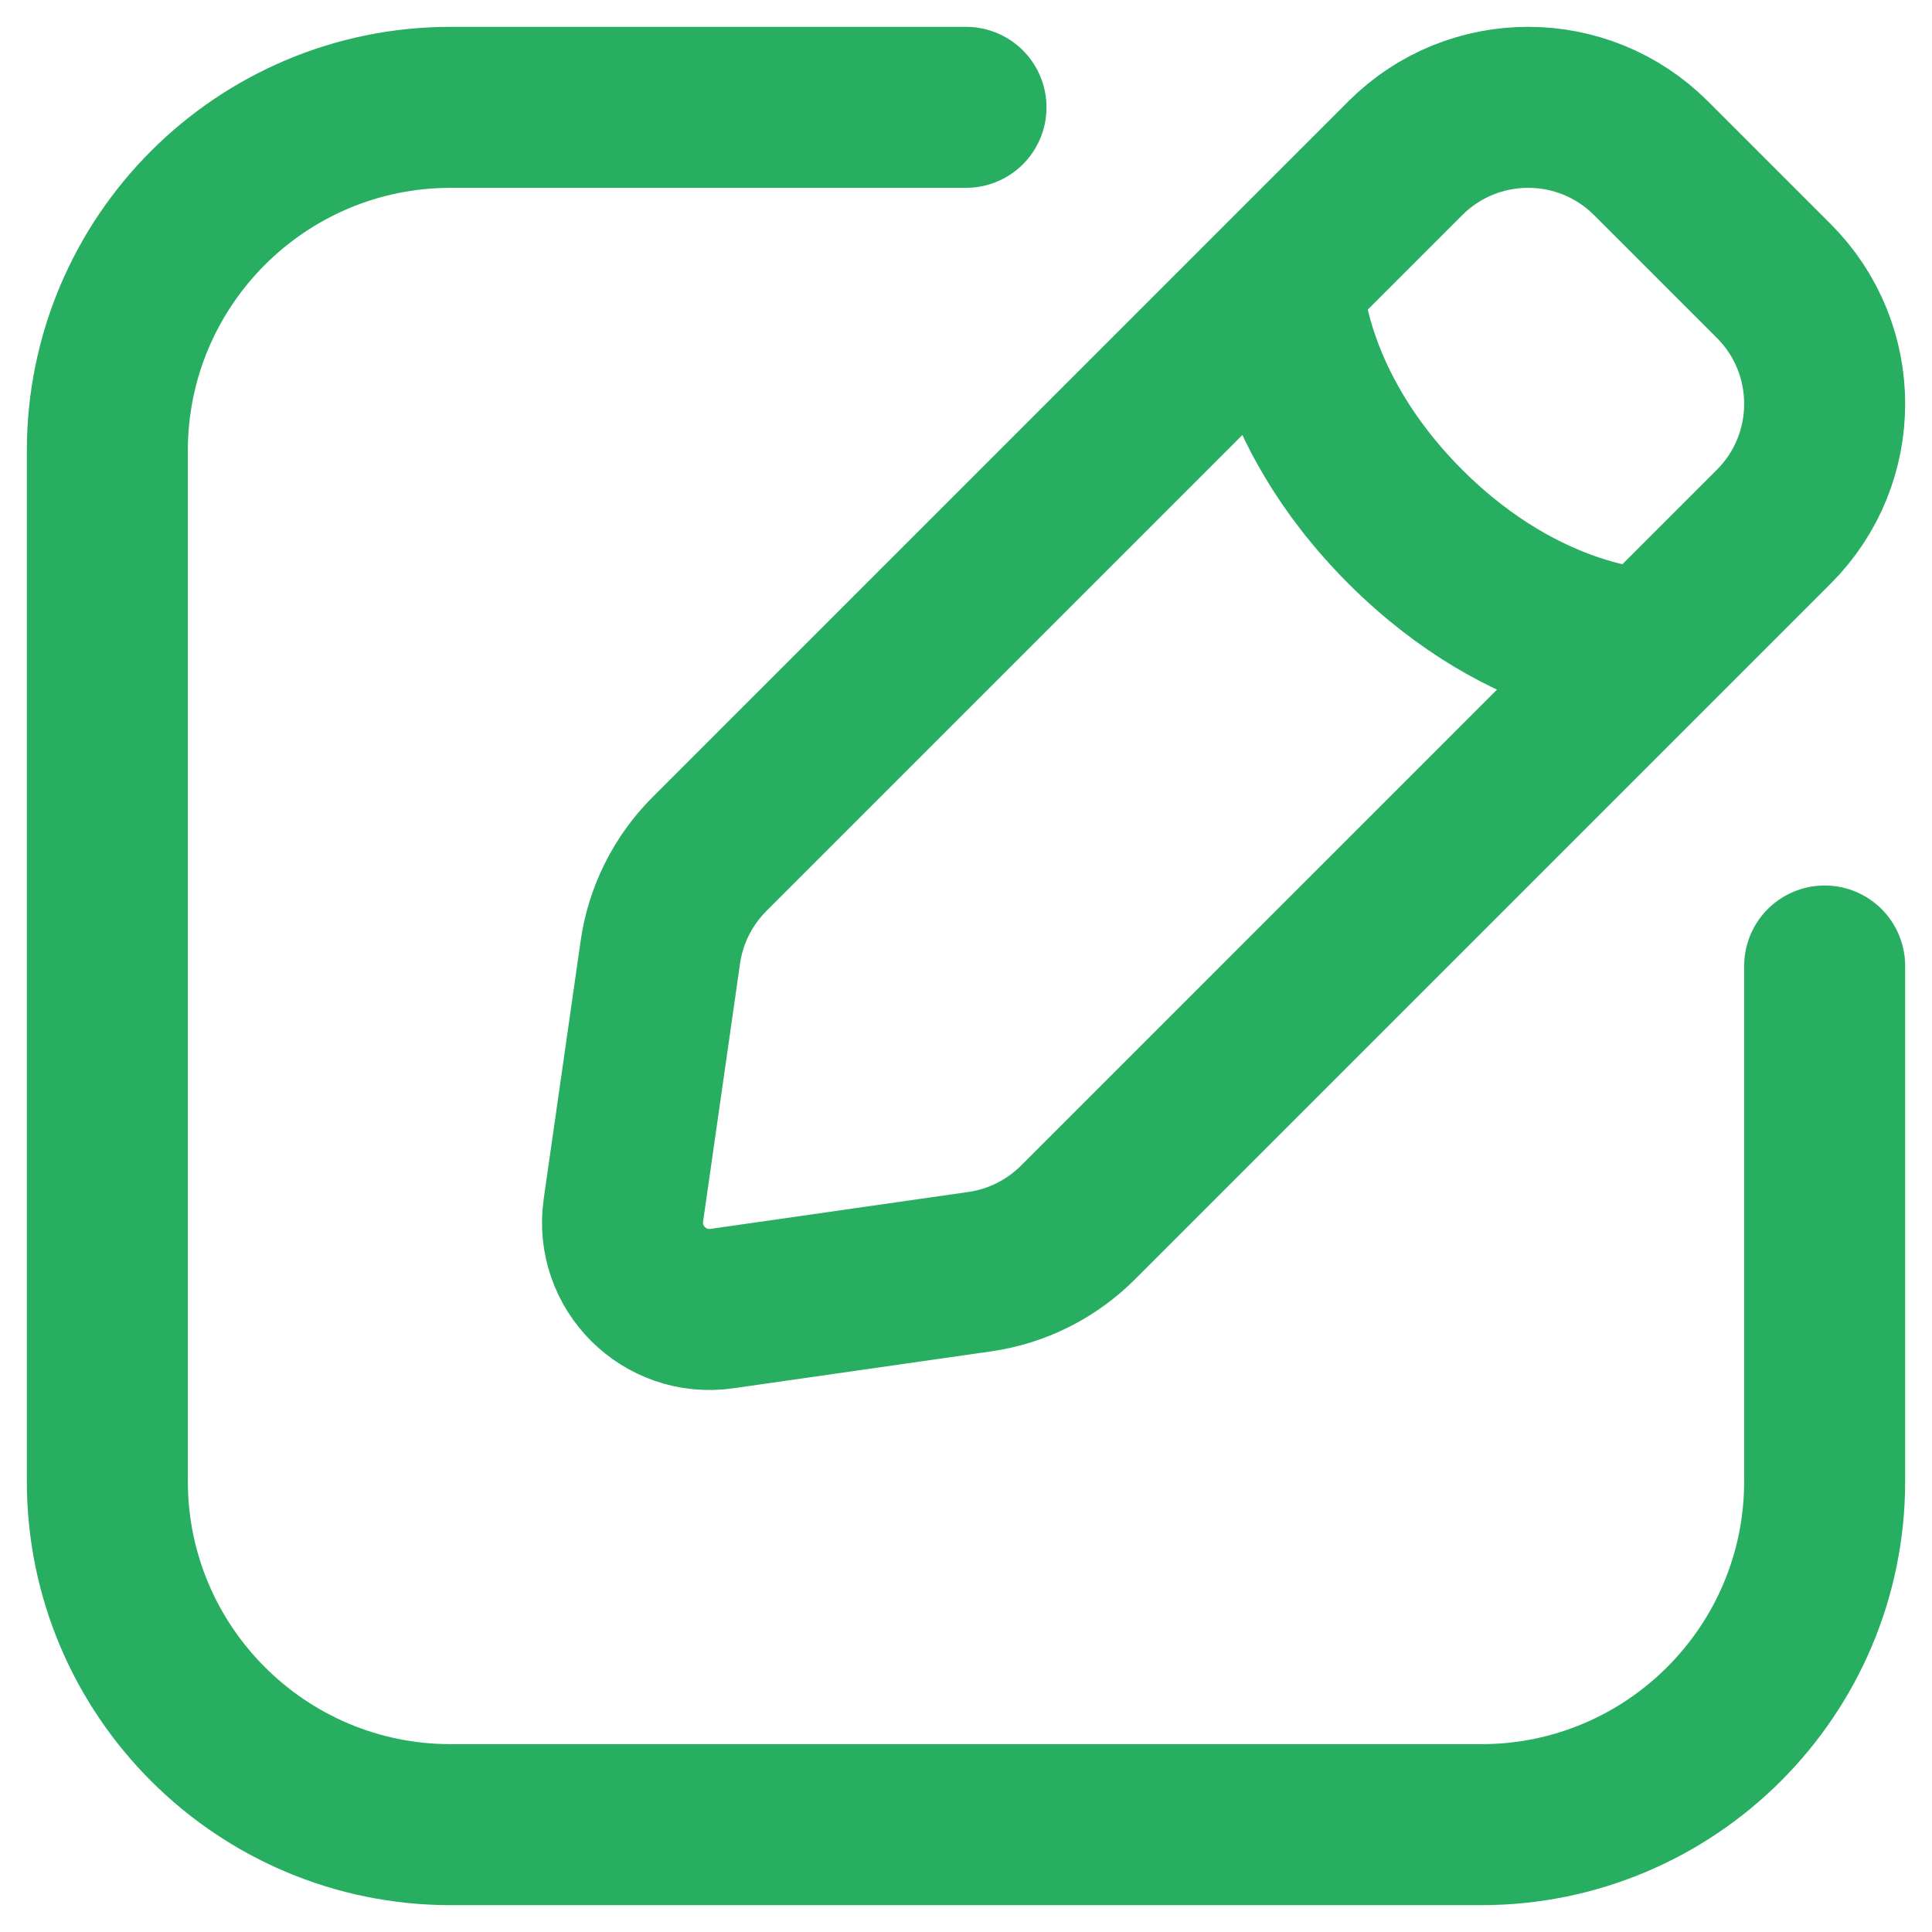 <svg width="18" height="18" viewBox="0 0 18 18" fill="none" xmlns="http://www.w3.org/2000/svg">
<path d="M17 9V13.8C17 15.567 15.567 17 13.8 17H4.2C2.433 17 1 15.567 1 13.8V4.2C1 2.433 2.433 1 4.2 1H9M11.949 2.618C11.949 2.618 11.949 3.762 13.093 4.907C14.238 6.051 15.382 6.051 15.382 6.051M6.724 12.192L9.127 11.848C9.473 11.799 9.794 11.638 10.042 11.391L16.526 4.907C17.158 4.275 17.158 3.25 16.526 2.618L15.382 1.474C14.75 0.842 13.725 0.842 13.093 1.474L6.609 7.958C6.362 8.206 6.201 8.527 6.152 8.873L5.808 11.276C5.732 11.81 6.19 12.268 6.724 12.192Z" stroke="#27AE60" stroke-width="1.5" stroke-linecap="round"/>
</svg>
